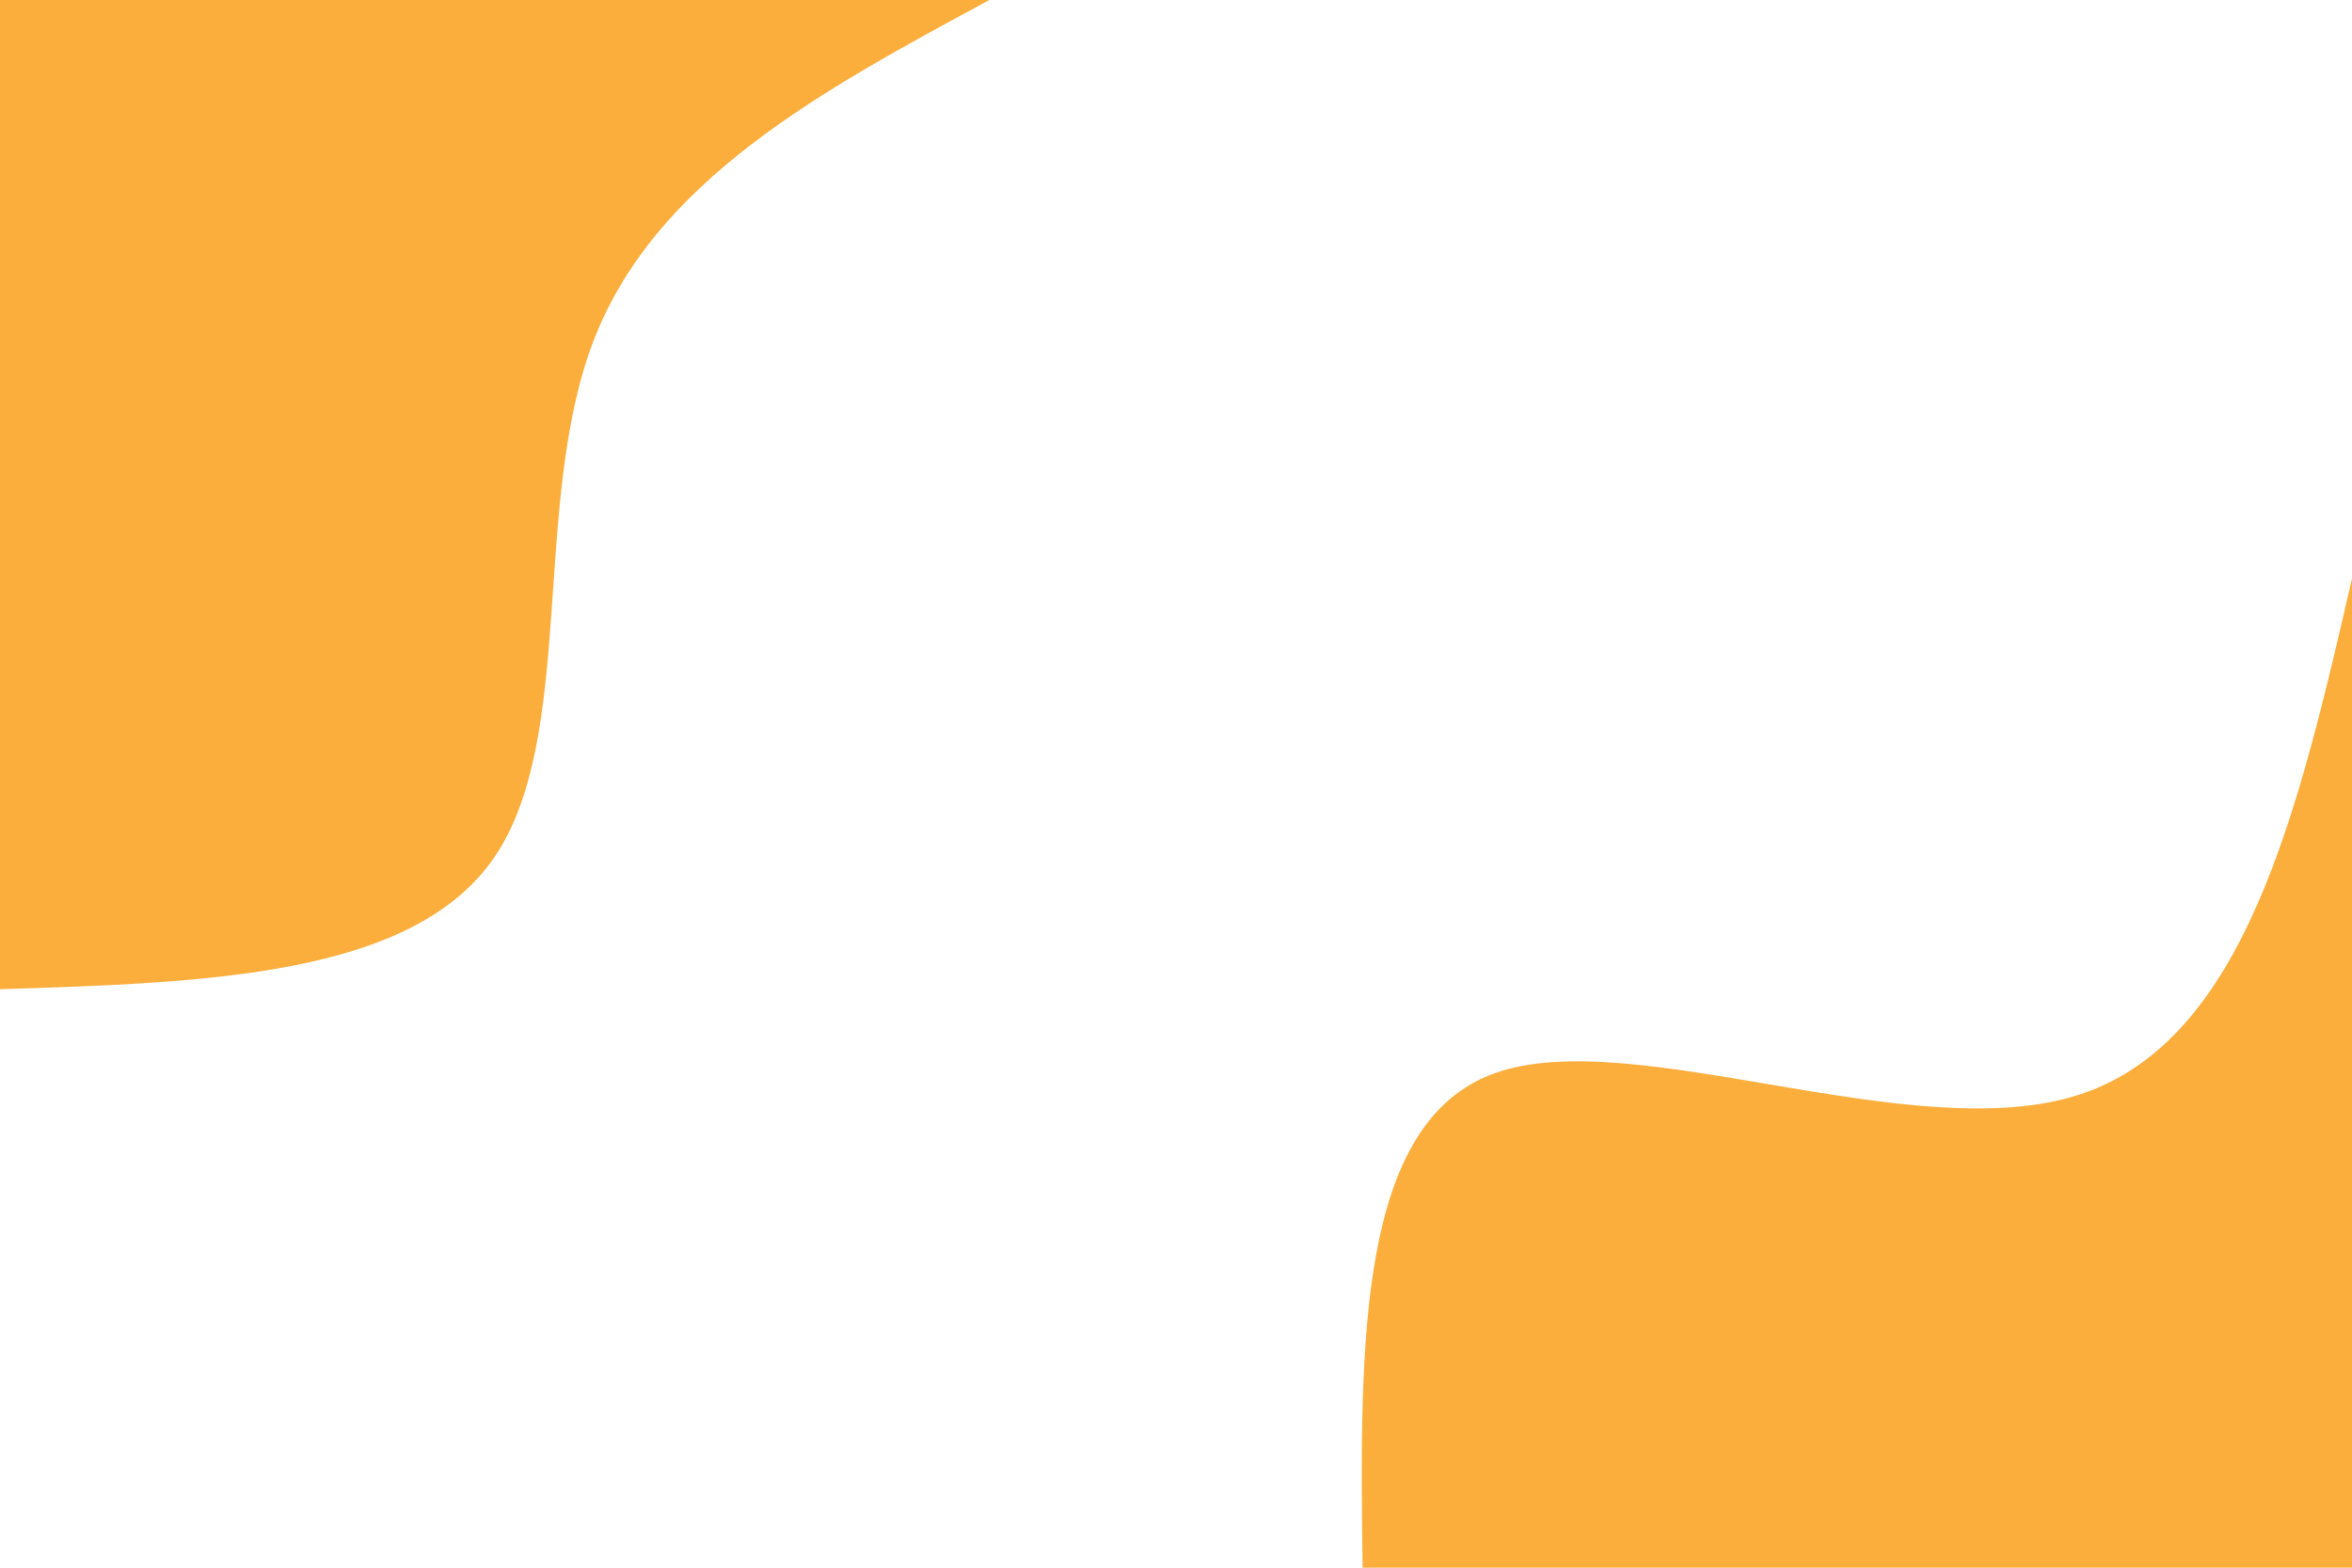 <svg id="visual" viewBox="0 0 900 600" width="900" height="600" xmlns="http://www.w3.org/2000/svg" xmlns:xlink="http://www.w3.org/1999/xlink" version="1.1"><rect x="0" y="0" width="900" height="600" fill="#fff"></rect><defs><linearGradient id="grad1_0" x1="33.3%" y1="100%" x2="100%" y2="0%"><stop offset="20%" stop-color="#ffffff" stop-opacity="1"></stop><stop offset="80%" stop-color="#ffffff" stop-opacity="1"></stop></linearGradient></defs><defs><linearGradient id="grad2_0" x1="0%" y1="100%" x2="66.7%" y2="0%"><stop offset="20%" stop-color="#ffffff" stop-opacity="1"></stop><stop offset="80%" stop-color="#ffffff" stop-opacity="1"></stop></linearGradient></defs><g transform="translate(900, 600)"><path d="M-378.6 0C-379.7 -85.2 -380.7 -170.5 -327.9 -189.3C-275 -208.1 -168.1 -160.5 -104.5 -181C-40.9 -201.5 -20.4 -290 0 -378.6L0 0Z" fill="#FBAE3C"></path></g><g transform="translate(0, 0)"><path d="M378.6 0C314.5 34.6 250.4 69.1 226.9 131C203.4 192.9 220.4 282 189.3 327.9C158.2 373.7 79.1 376.1 0 378.6L0 0Z" fill="#FBAE3C"></path></g></svg>